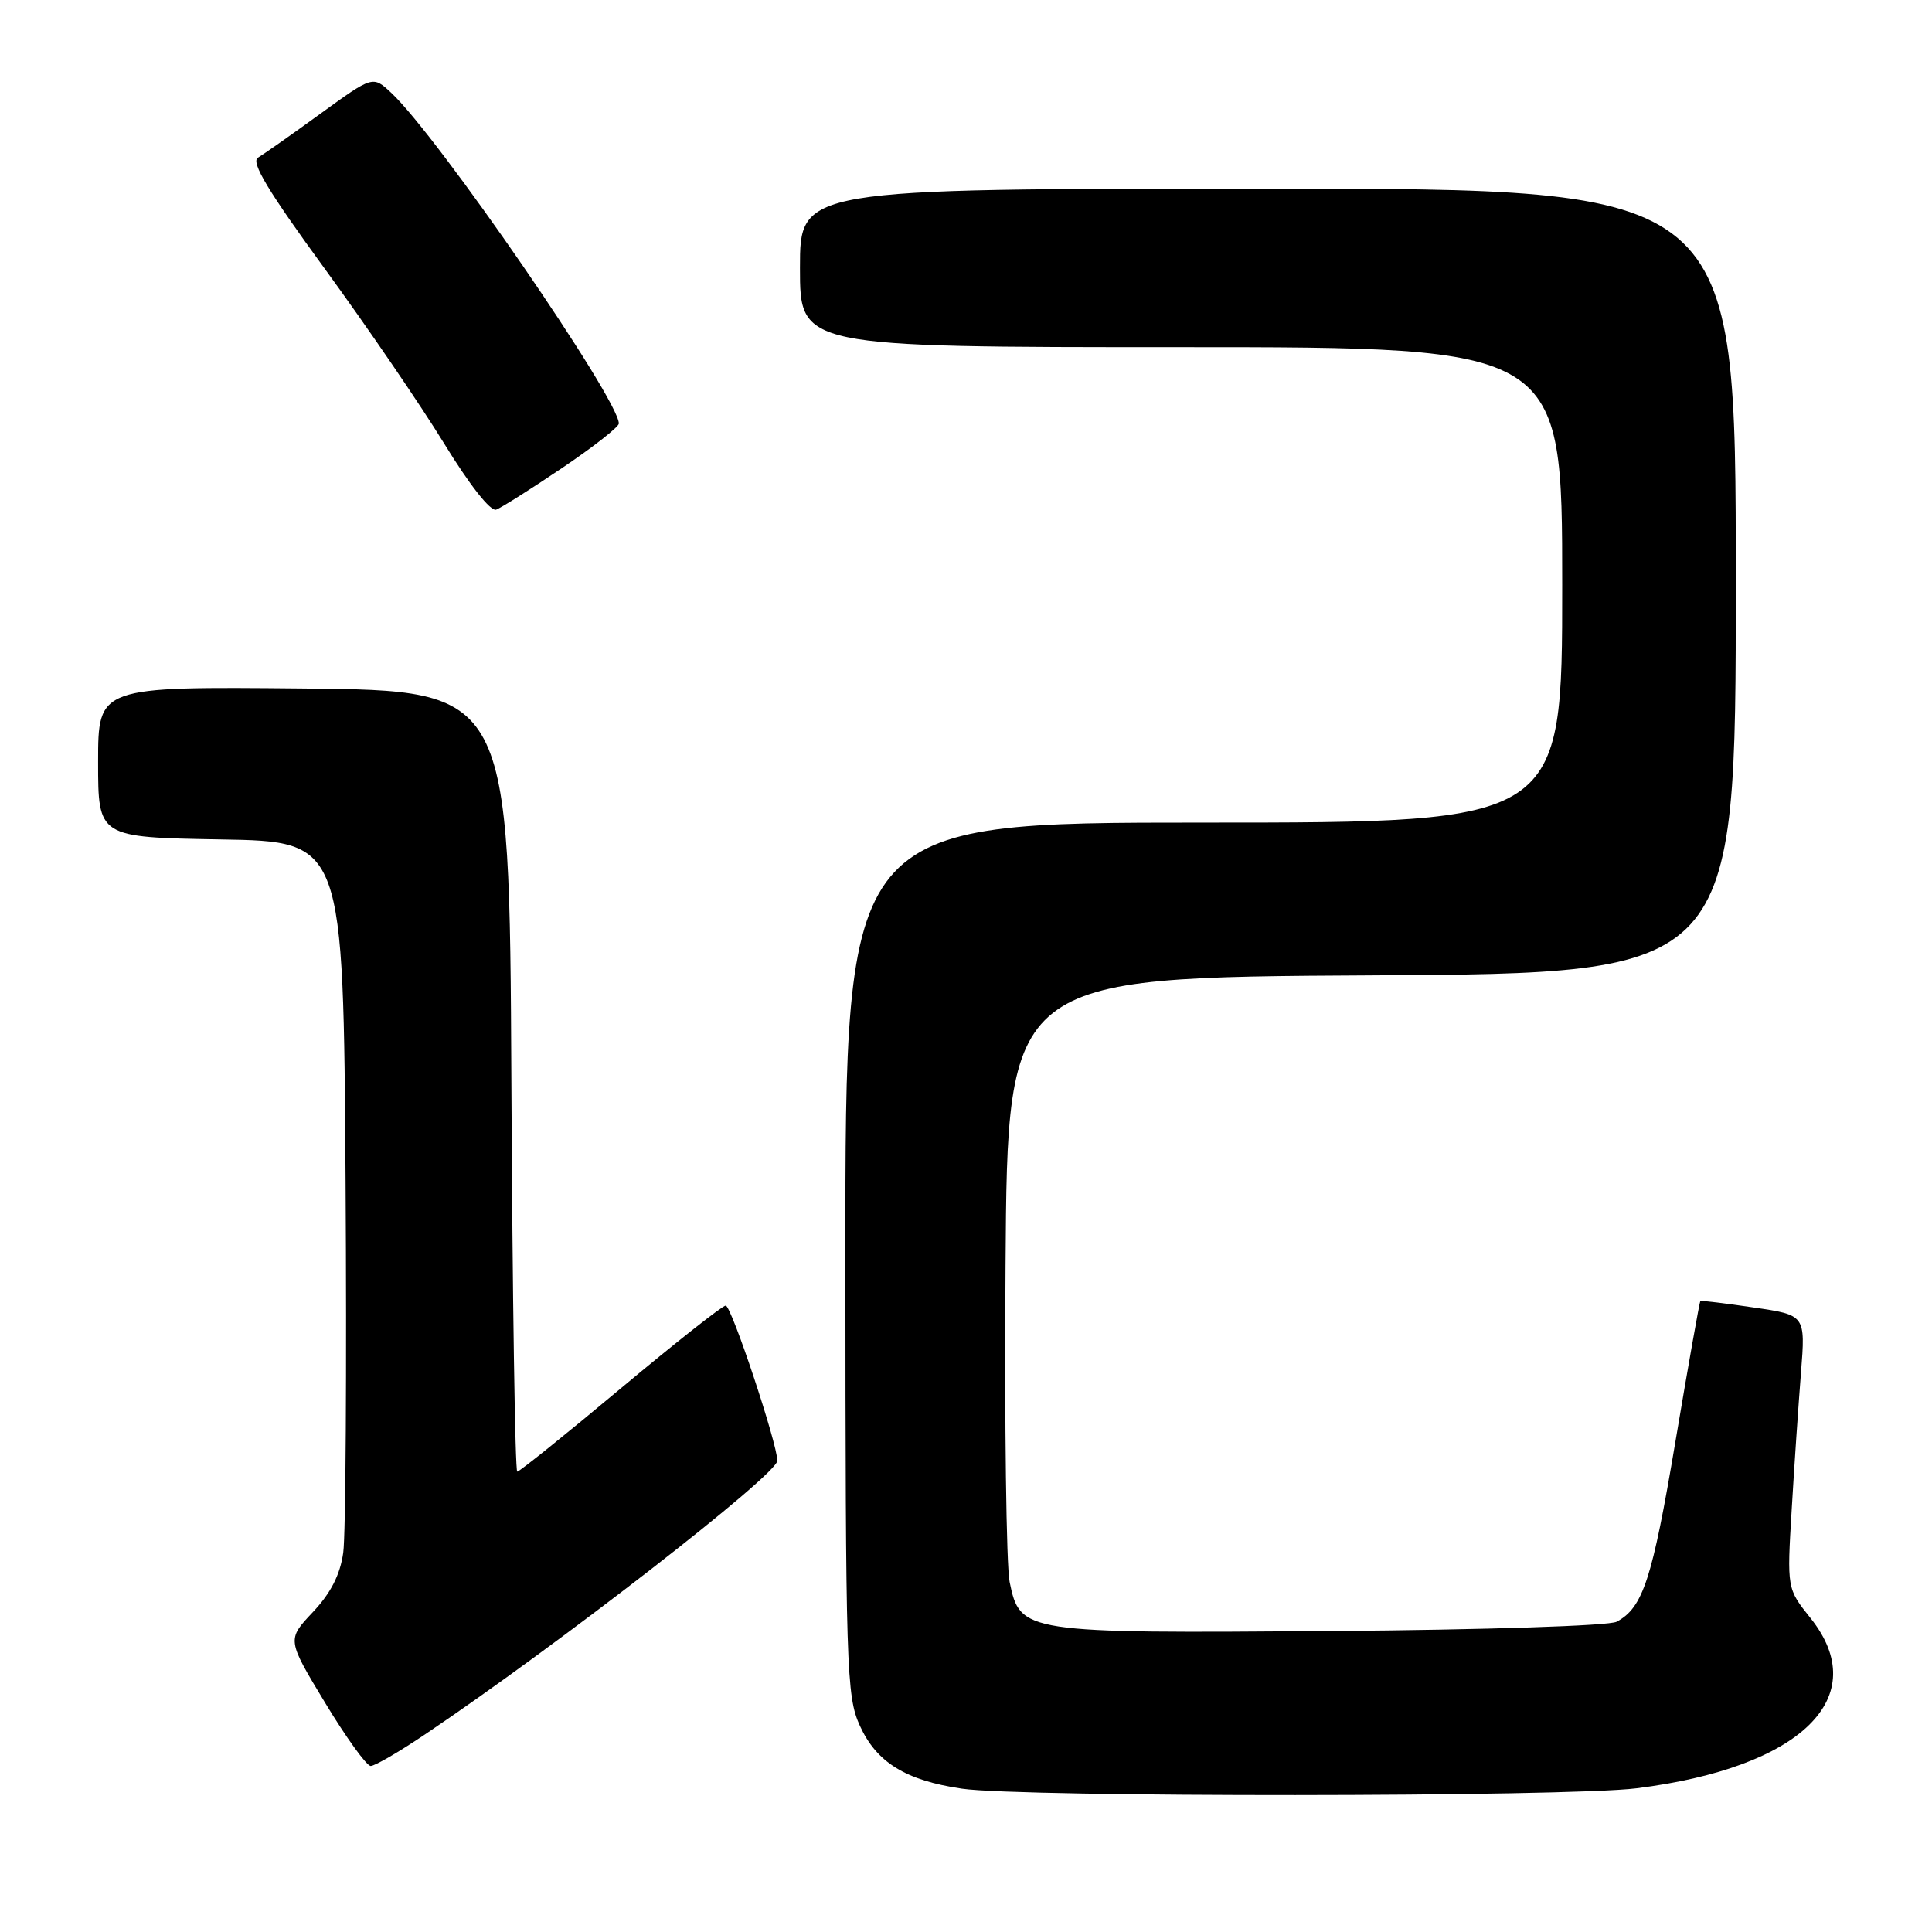 <?xml version="1.0" encoding="UTF-8" standalone="no"?>
<!DOCTYPE svg PUBLIC "-//W3C//DTD SVG 1.1//EN" "http://www.w3.org/Graphics/SVG/1.1/DTD/svg11.dtd" >
<svg xmlns="http://www.w3.org/2000/svg" xmlns:xlink="http://www.w3.org/1999/xlink" version="1.1" viewBox="0 0 256 256">
 <g >
 <path fill="currentColor"
d=" M 216.85 236.96 C 238.71 234.22 248.26 224.86 239.89 214.39 C 236.78 210.50 236.78 210.50 237.41 200.00 C 237.75 194.22 238.31 186.07 238.64 181.88 C 239.24 174.25 239.24 174.25 232.37 173.25 C 228.59 172.69 225.41 172.31 225.30 172.40 C 225.20 172.49 223.71 180.87 222.00 191.03 C 218.93 209.27 217.71 213.02 214.21 214.89 C 213.20 215.43 196.82 215.96 176.46 216.12 C 135.54 216.43 135.18 216.38 133.78 209.62 C 133.34 207.48 133.09 188.58 133.24 167.62 C 133.50 129.50 133.50 129.50 181.75 129.24 C 230.00 128.98 230.00 128.98 230.00 76.99 C 230.00 25.00 230.00 25.00 168.00 25.00 C 106.00 25.00 106.00 25.00 106.00 35.50 C 106.00 46.00 106.00 46.00 156.50 46.00 C 207.00 46.00 207.00 46.00 207.00 77.50 C 207.00 109.00 207.00 109.00 159.50 109.00 C 112.00 109.00 112.00 109.00 112.02 166.75 C 112.04 221.32 112.15 224.73 113.94 228.68 C 116.15 233.53 120.01 235.92 127.46 237.01 C 135.33 238.17 207.55 238.13 216.85 236.96 Z  M 56.30 229.83 C 73.99 217.93 103.00 195.39 103.00 193.55 C 103.00 191.29 96.91 173.00 96.16 173.00 C 95.73 173.00 89.46 177.95 82.22 184.00 C 74.99 190.05 68.83 195.00 68.54 195.00 C 68.25 195.00 67.90 171.71 67.76 143.25 C 67.50 91.50 67.50 91.50 40.25 91.23 C 13.00 90.97 13.00 90.97 13.00 100.96 C 13.00 110.95 13.00 110.95 29.25 111.23 C 45.50 111.50 45.50 111.50 45.79 156.50 C 45.95 181.25 45.81 203.41 45.48 205.74 C 45.07 208.67 43.82 211.11 41.45 213.62 C 38.02 217.26 38.02 217.26 43.08 225.63 C 45.86 230.23 48.58 234.00 49.12 234.00 C 49.67 234.00 52.90 232.12 56.30 229.83 Z  M 74.50 62.00 C 78.62 59.22 82.00 56.57 82.00 56.12 C 82.00 52.90 57.96 17.97 51.81 12.27 C 49.40 10.03 49.40 10.03 42.45 15.07 C 38.63 17.85 34.90 20.46 34.18 20.89 C 33.20 21.46 35.53 25.33 43.01 35.58 C 48.60 43.24 55.72 53.66 58.84 58.75 C 62.21 64.25 65.00 67.81 65.75 67.53 C 66.43 67.27 70.37 64.79 74.50 62.00 Z "/>
</g>
</svg>